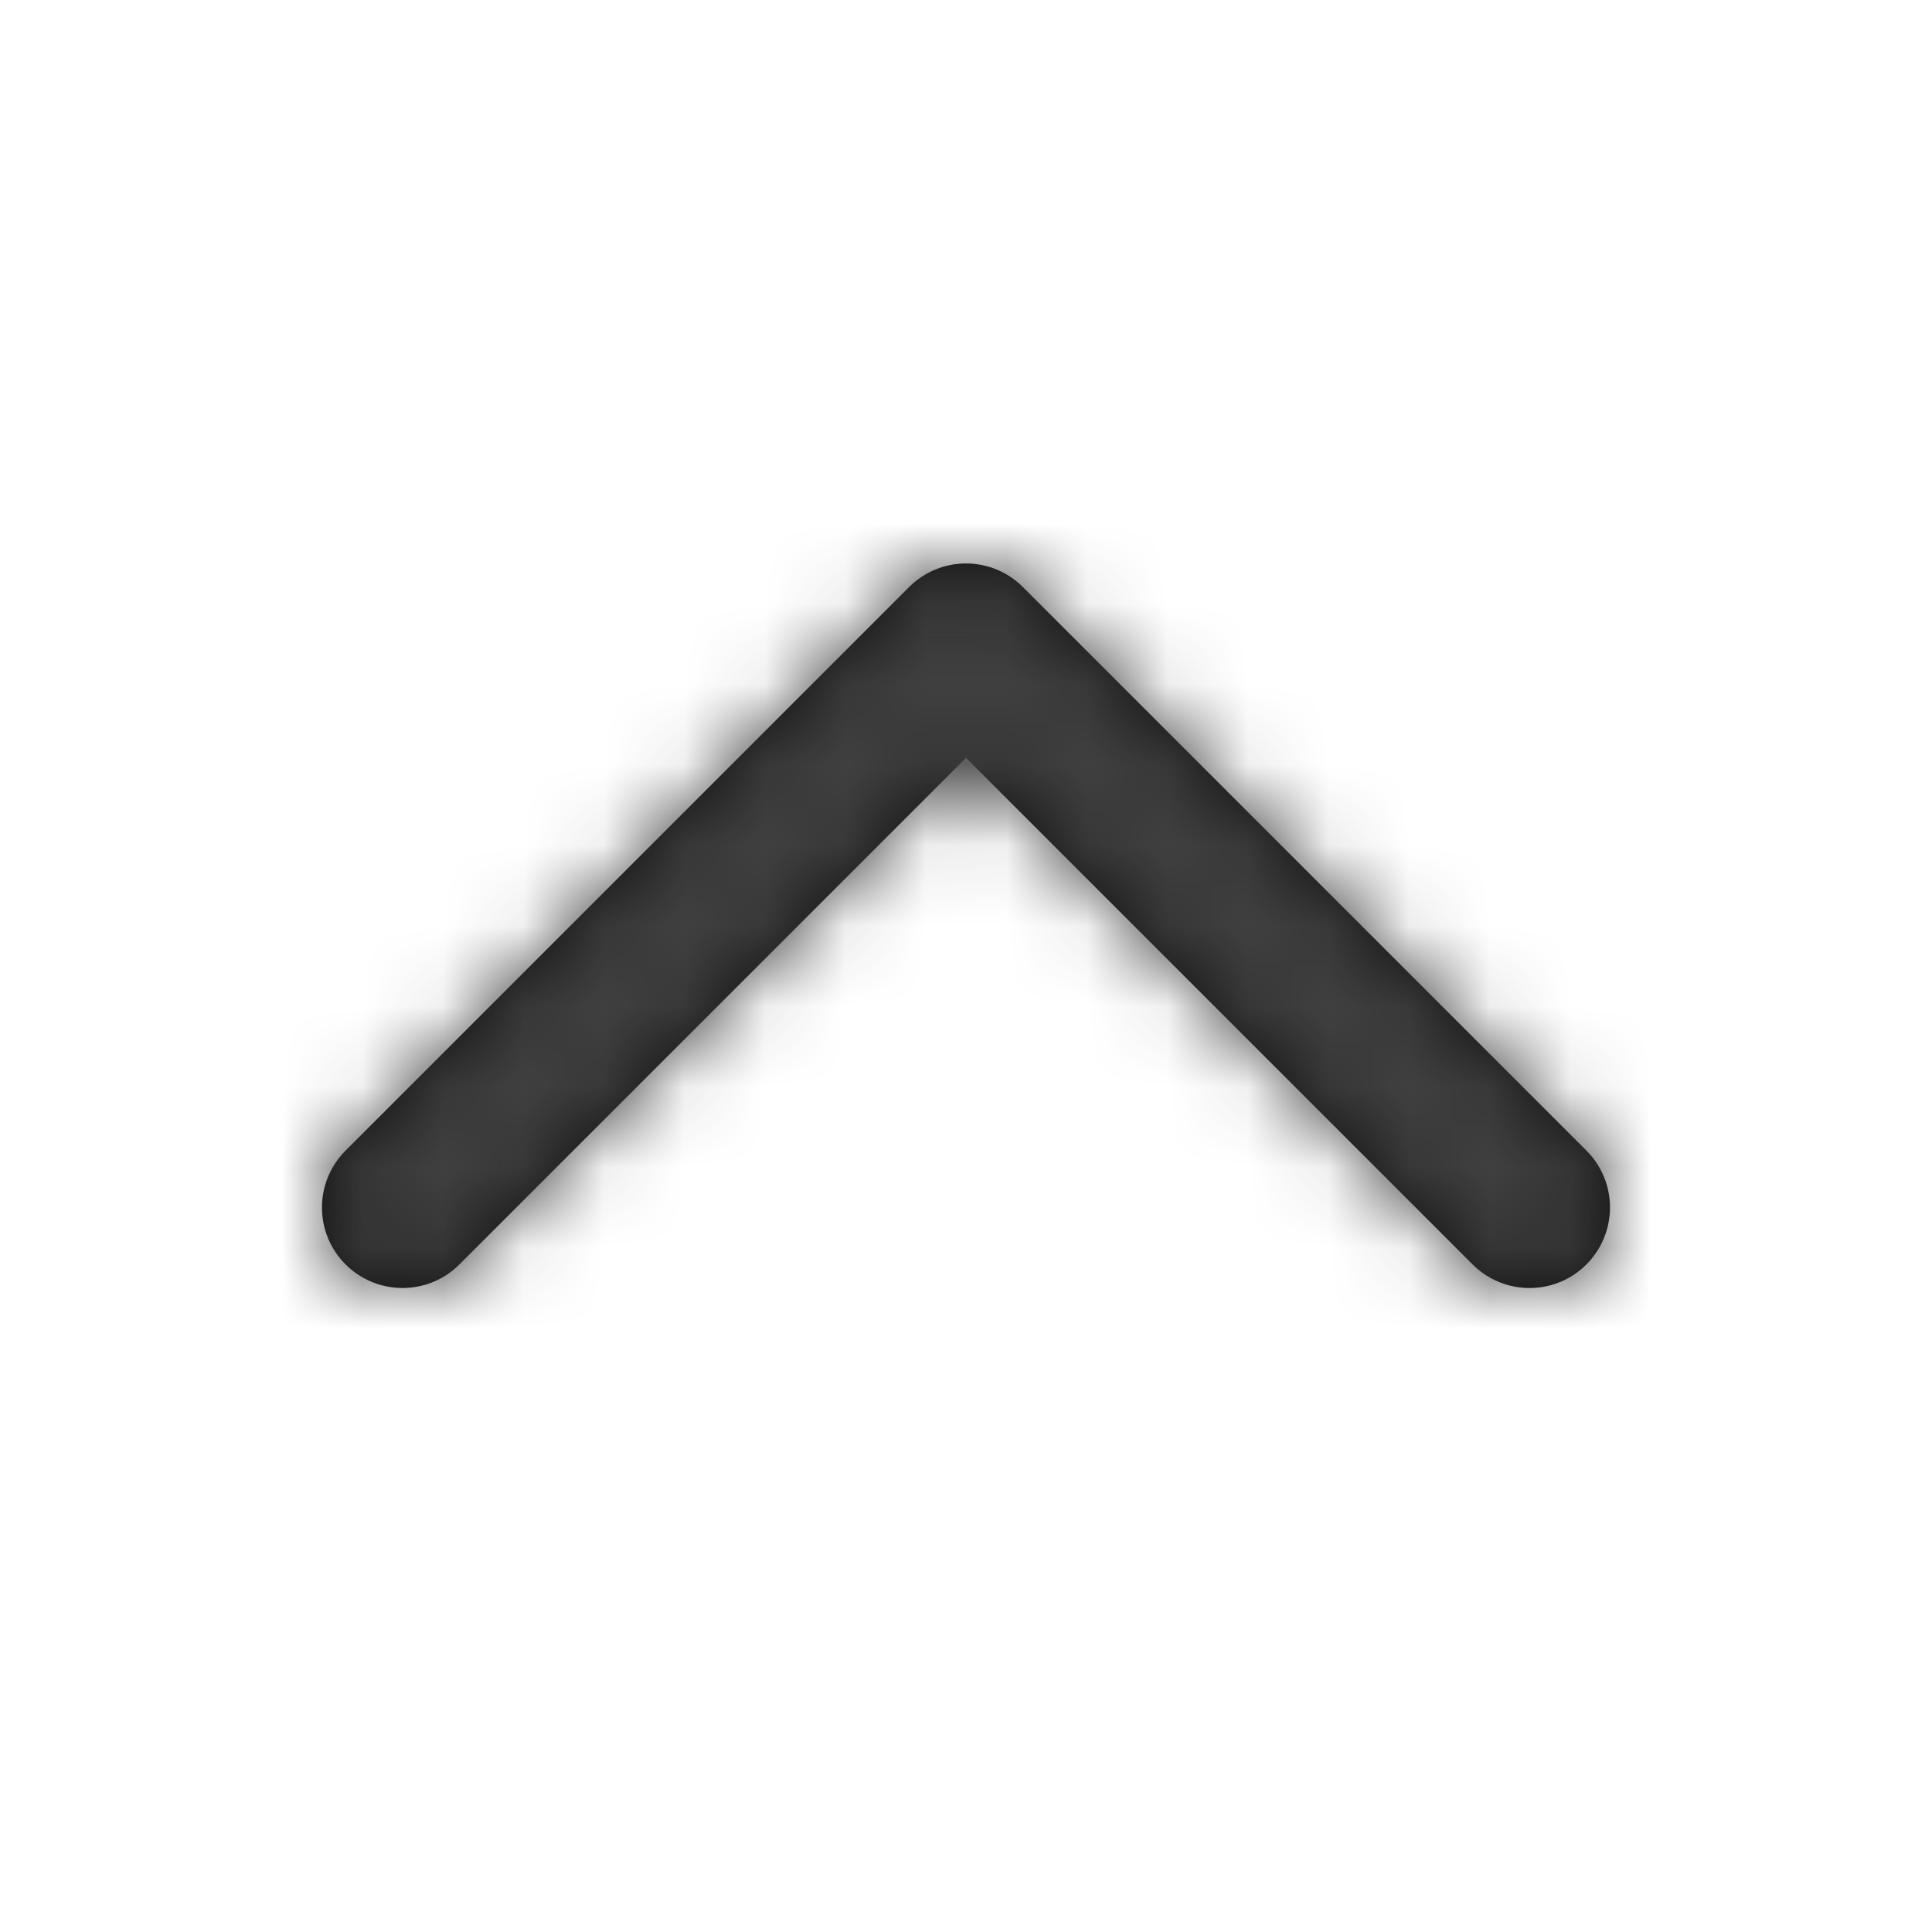 <svg height="24" viewBox="0 0 24 24" width="24" xmlns="http://www.w3.org/2000/svg" xmlns:xlink="http://www.w3.org/1999/xlink"><defs><path id="a" d="m12 9.414 6.293 6.293c.391.391 1.024.391 1.414 0s.391-1.024 0-1.414l-7-7c-.391-.391-1.024-.391-1.414 0l-7 7c-.391.391-.391 1.024 0 1.414s1.024.391 1.414 0z"/><mask id="b" fill="#fff"><use fill="#fff" fill-rule="evenodd" xlink:href="#a"/></mask></defs><g fill="none" fill-rule="evenodd"><use fill="#0c0c0c" fill-rule="nonzero" xlink:href="#a"/><g fill="#404040" mask="url(#b)"><path d="m0 0h24v24h-24z"/></g></g></svg>